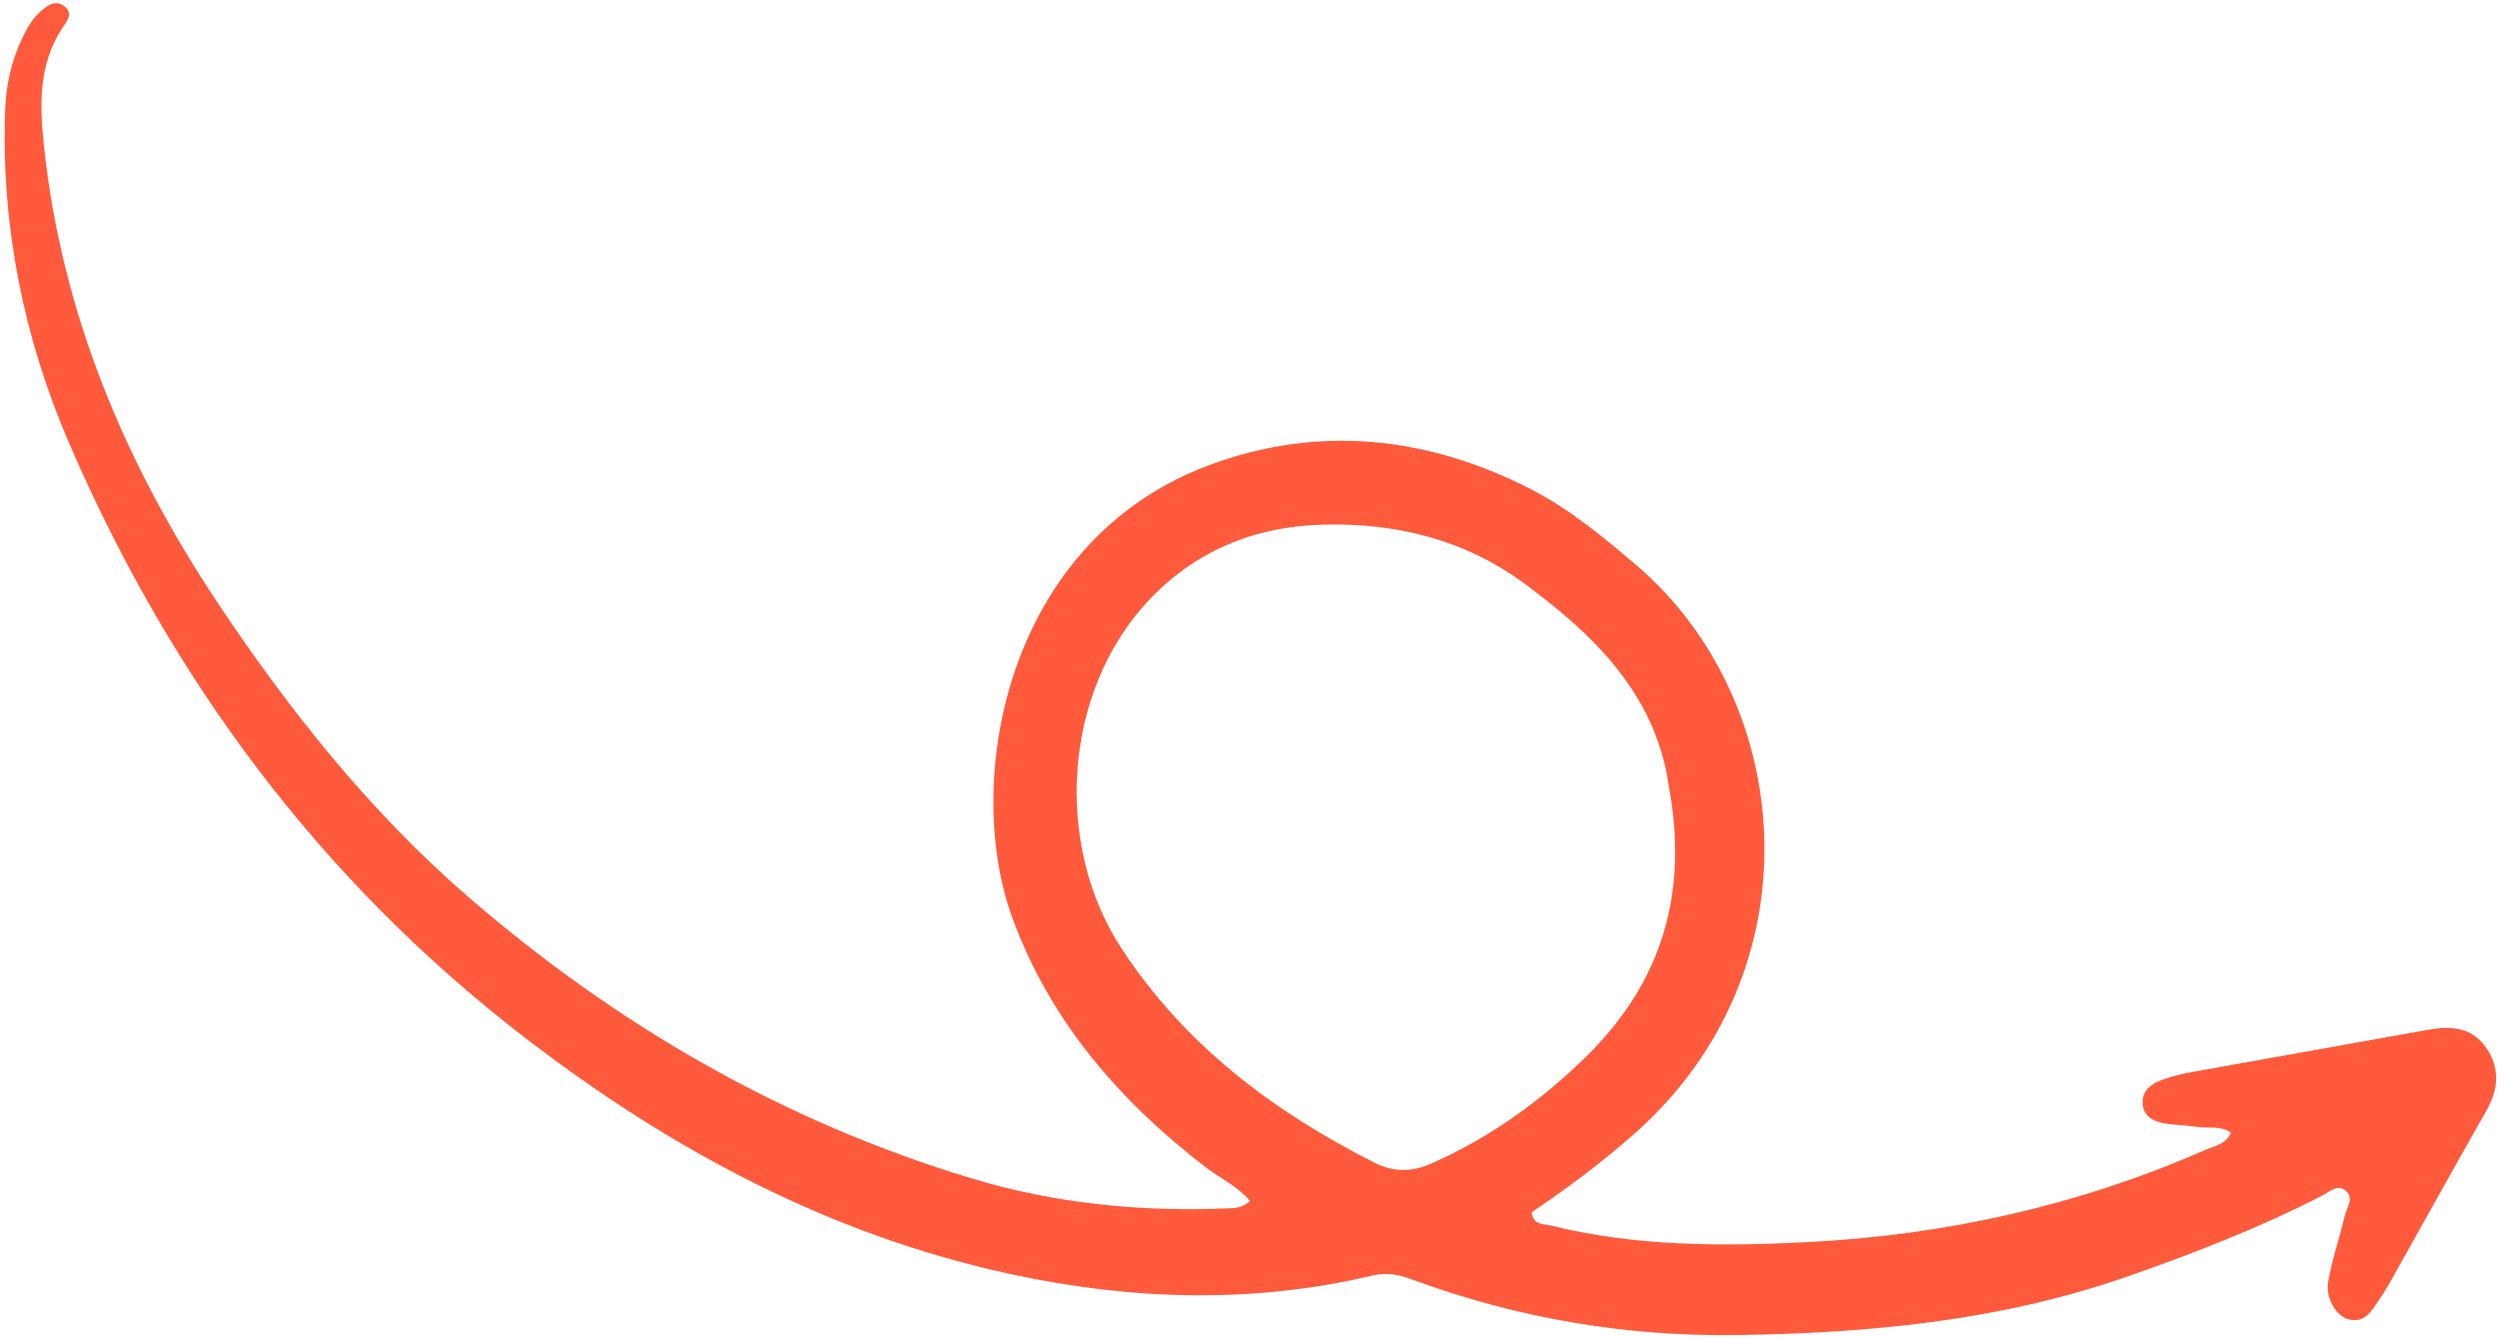 <svg width="228" height="122" viewBox="0 0 228 122" fill="none" xmlns="http://www.w3.org/2000/svg">
<path d="M125.215 116.318C126.452 116.027 127.561 116.238 128.709 116.662C138.287 120.202 148.171 121.905 158.407 121.757C170.529 121.583 182.464 120.456 194.022 116.416C200.087 114.298 206.049 111.983 211.763 109.052C212.414 108.719 213.113 108 213.842 108.525C214.775 109.195 214.026 110.113 213.84 110.896C213.362 112.896 212.69 114.855 212.332 116.875C212.062 118.397 213.082 120.047 214.186 120.322C215.697 120.702 216.291 119.54 216.961 118.56C217.267 118.115 217.568 117.659 217.832 117.188C220.803 111.897 223.746 106.591 226.746 101.313C227.865 99.337 228.043 97.399 226.708 95.515C225.401 93.667 223.499 93.54 221.444 93.915C214.278 95.211 207.105 96.47 199.934 97.763C198.974 97.936 198.013 98.169 197.105 98.51C196.157 98.867 195.343 99.493 195.41 100.645C195.478 101.826 196.392 102.271 197.402 102.449C198.36 102.619 199.35 102.614 200.313 102.767C201.341 102.924 202.462 102.608 203.466 103.295C202.986 104.385 201.958 104.507 201.107 104.88C189.527 109.957 177.383 112.655 164.781 113.284C156.949 113.675 149.129 113.675 141.445 111.771C140.777 111.603 139.845 111.767 139.679 110.56C142.894 108.414 146.005 106.067 148.947 103.491C165.817 88.718 163.869 64.064 149.246 51.555C146.184 48.936 143.064 46.37 139.486 44.547C130.149 39.794 120.301 38.741 110.425 42.364C91.689 49.242 87.755 71.295 92.346 83.762C95.807 93.172 102.161 100.49 110.073 106.537C111.336 107.503 112.846 108.166 114.007 109.532C113.207 110.193 112.646 110.171 112.115 110.195C104.123 110.543 96.245 109.779 88.585 107.464C71.371 102.256 56.133 93.432 42.625 81.725C33.73 74.019 26.42 64.824 19.907 55.066C11.436 42.359 5.616 28.593 4.006 13.269C3.616 9.571 3.503 5.904 5.662 2.593C6.076 1.96 6.708 1.266 5.913 0.609C5.058 -0.096 4.285 0.521 3.623 1.119C2.88 1.787 2.428 2.651 2.005 3.536C1.008 5.626 0.54 7.844 0.464 10.135C0.115 20.698 2.172 30.861 6.338 40.5C15.62 61.957 29.214 80.273 47.819 94.592C61.088 104.808 75.674 112.653 92.264 116.217C103.218 118.573 114.223 118.918 125.215 116.318ZM125.343 106.032C116.104 101.351 108.088 95.336 102.309 86.542C96.08 77.064 96.967 63.186 104.622 54.905C108.91 50.266 114.359 48.026 120.561 47.848C127.339 47.655 133.693 49.215 139.236 53.373C143.603 56.65 147.66 60.186 150.166 65.171C151.247 67.322 151.907 69.591 152.173 71.588C154.024 81.381 151.603 89.515 144.723 96.293C140.588 100.366 135.954 103.7 130.632 106.073C128.838 106.875 127.172 106.955 125.343 106.032Z" fill="#FF5A3C"/>
</svg>
